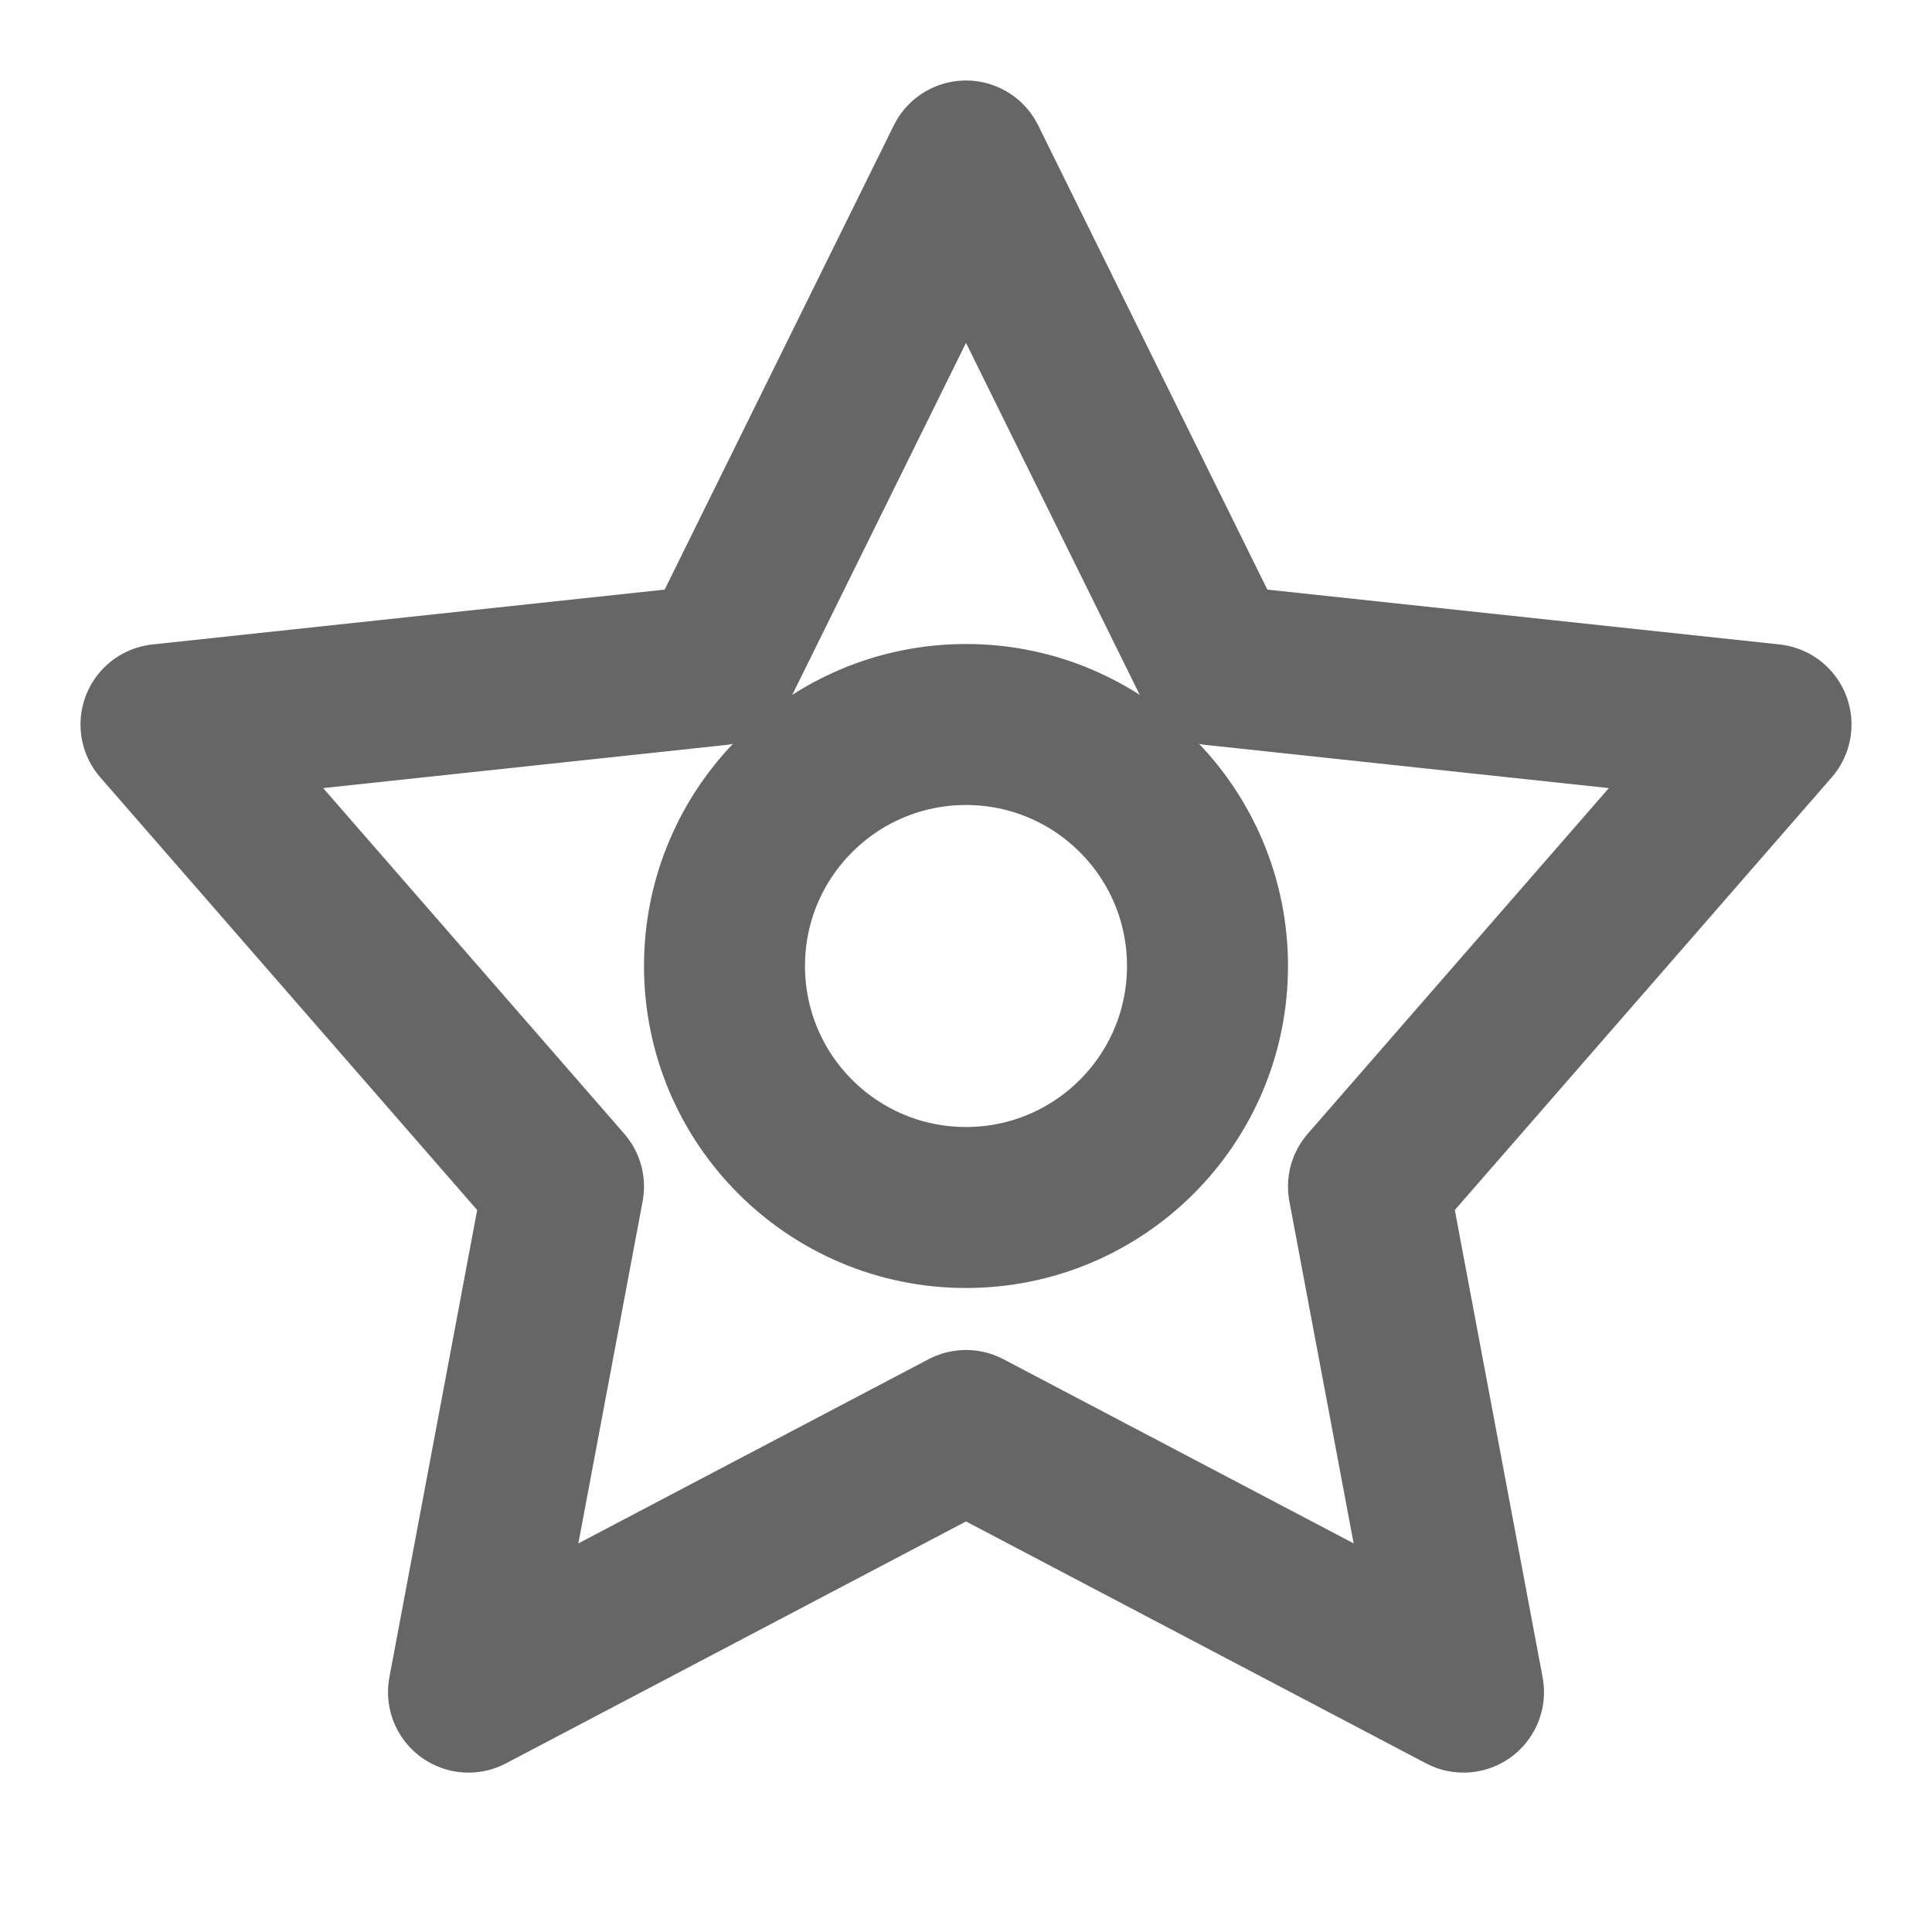 <svg width="32" height="32" viewBox="0 0 24 24" fill="none" xmlns="http://www.w3.org/2000/svg">
<polygon points="12,2 15.09,8.26 22,9 17,14.74 18.18,21.02 12,17.77 5.82,21.02 7,14.74 2,9 8.91,8.26" stroke="#666" stroke-width="2" stroke-linecap="round" stroke-linejoin="round"/>
<circle cx="12" cy="12" r="3" stroke="#666" stroke-width="2"/>
</svg>
